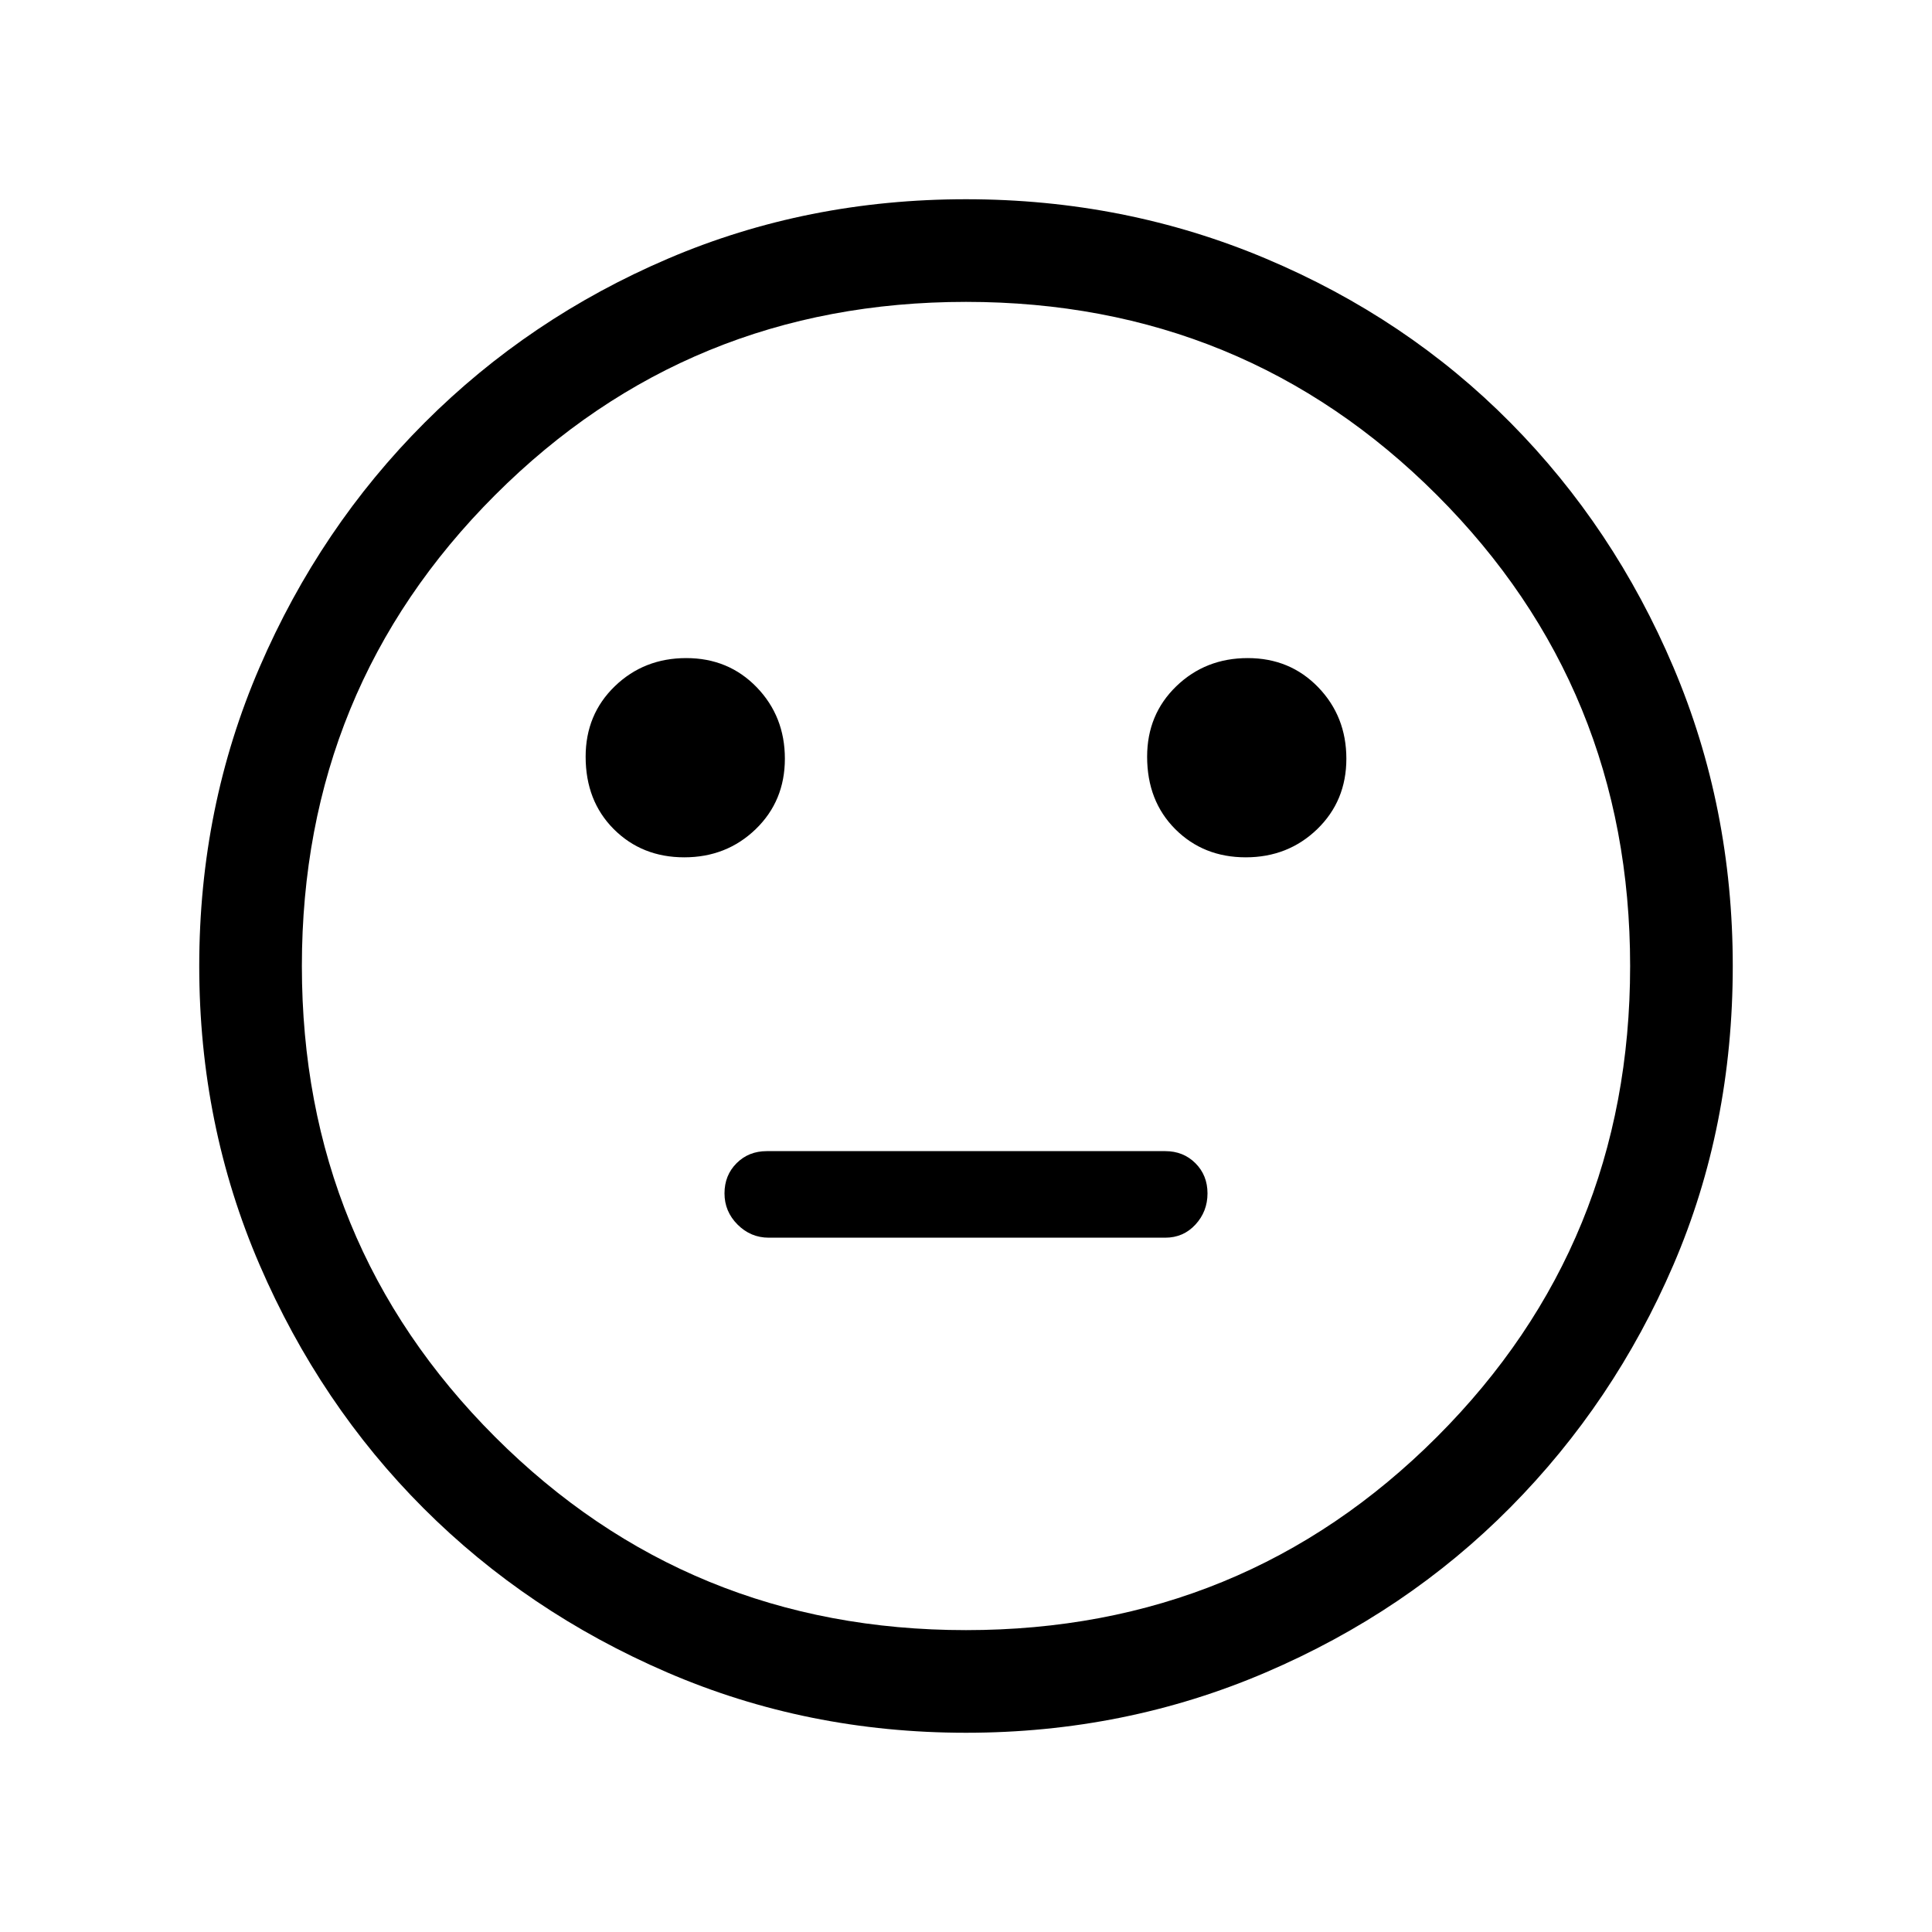 <svg xmlns="http://www.w3.org/2000/svg" height="40" width="40"><path d="M25.792 17.75q.875 0 1.479-.583.604-.584.604-1.459 0-.875-.583-1.479-.584-.604-1.459-.604-.875 0-1.479.583-.604.584-.604 1.459 0 .916.583 1.5.584.583 1.459.583Zm-11.625 0q.875 0 1.479-.583.604-.584.604-1.459 0-.875-.583-1.479-.584-.604-1.459-.604-.875 0-1.479.583-.604.584-.604 1.459 0 .916.583 1.5.584.583 1.459.583Zm1.75 7.875h8.208q.375 0 .625-.271t.25-.646q0-.375-.25-.625t-.625-.25h-8.25q-.375 0-.625.25t-.25.625q0 .375.271.646t.646.271ZM20 35.875q-3.292 0-6.188-1.25-2.895-1.25-5.041-3.396-2.146-2.146-3.396-5.041-1.25-2.896-1.25-6.188t1.25-6.187q1.25-2.896 3.417-5.063 2.166-2.167 5.041-3.396Q16.708 4.125 20 4.125t6.208 1.229q2.917 1.229 5.063 3.396t3.375 5.063q1.229 2.895 1.229 6.187 0 3.333-1.229 6.188-1.229 2.854-3.375 5.02-2.146 2.167-5.063 3.417-2.916 1.25-6.208 1.25ZM20 20Zm0 13.75q5.75 0 9.75-4t4-9.75q0-5.75-4-9.75t-9.75-4q-5.75 0-9.75 4t-4 9.75q0 5.75 4 9.75t9.75 4Z"/></svg>